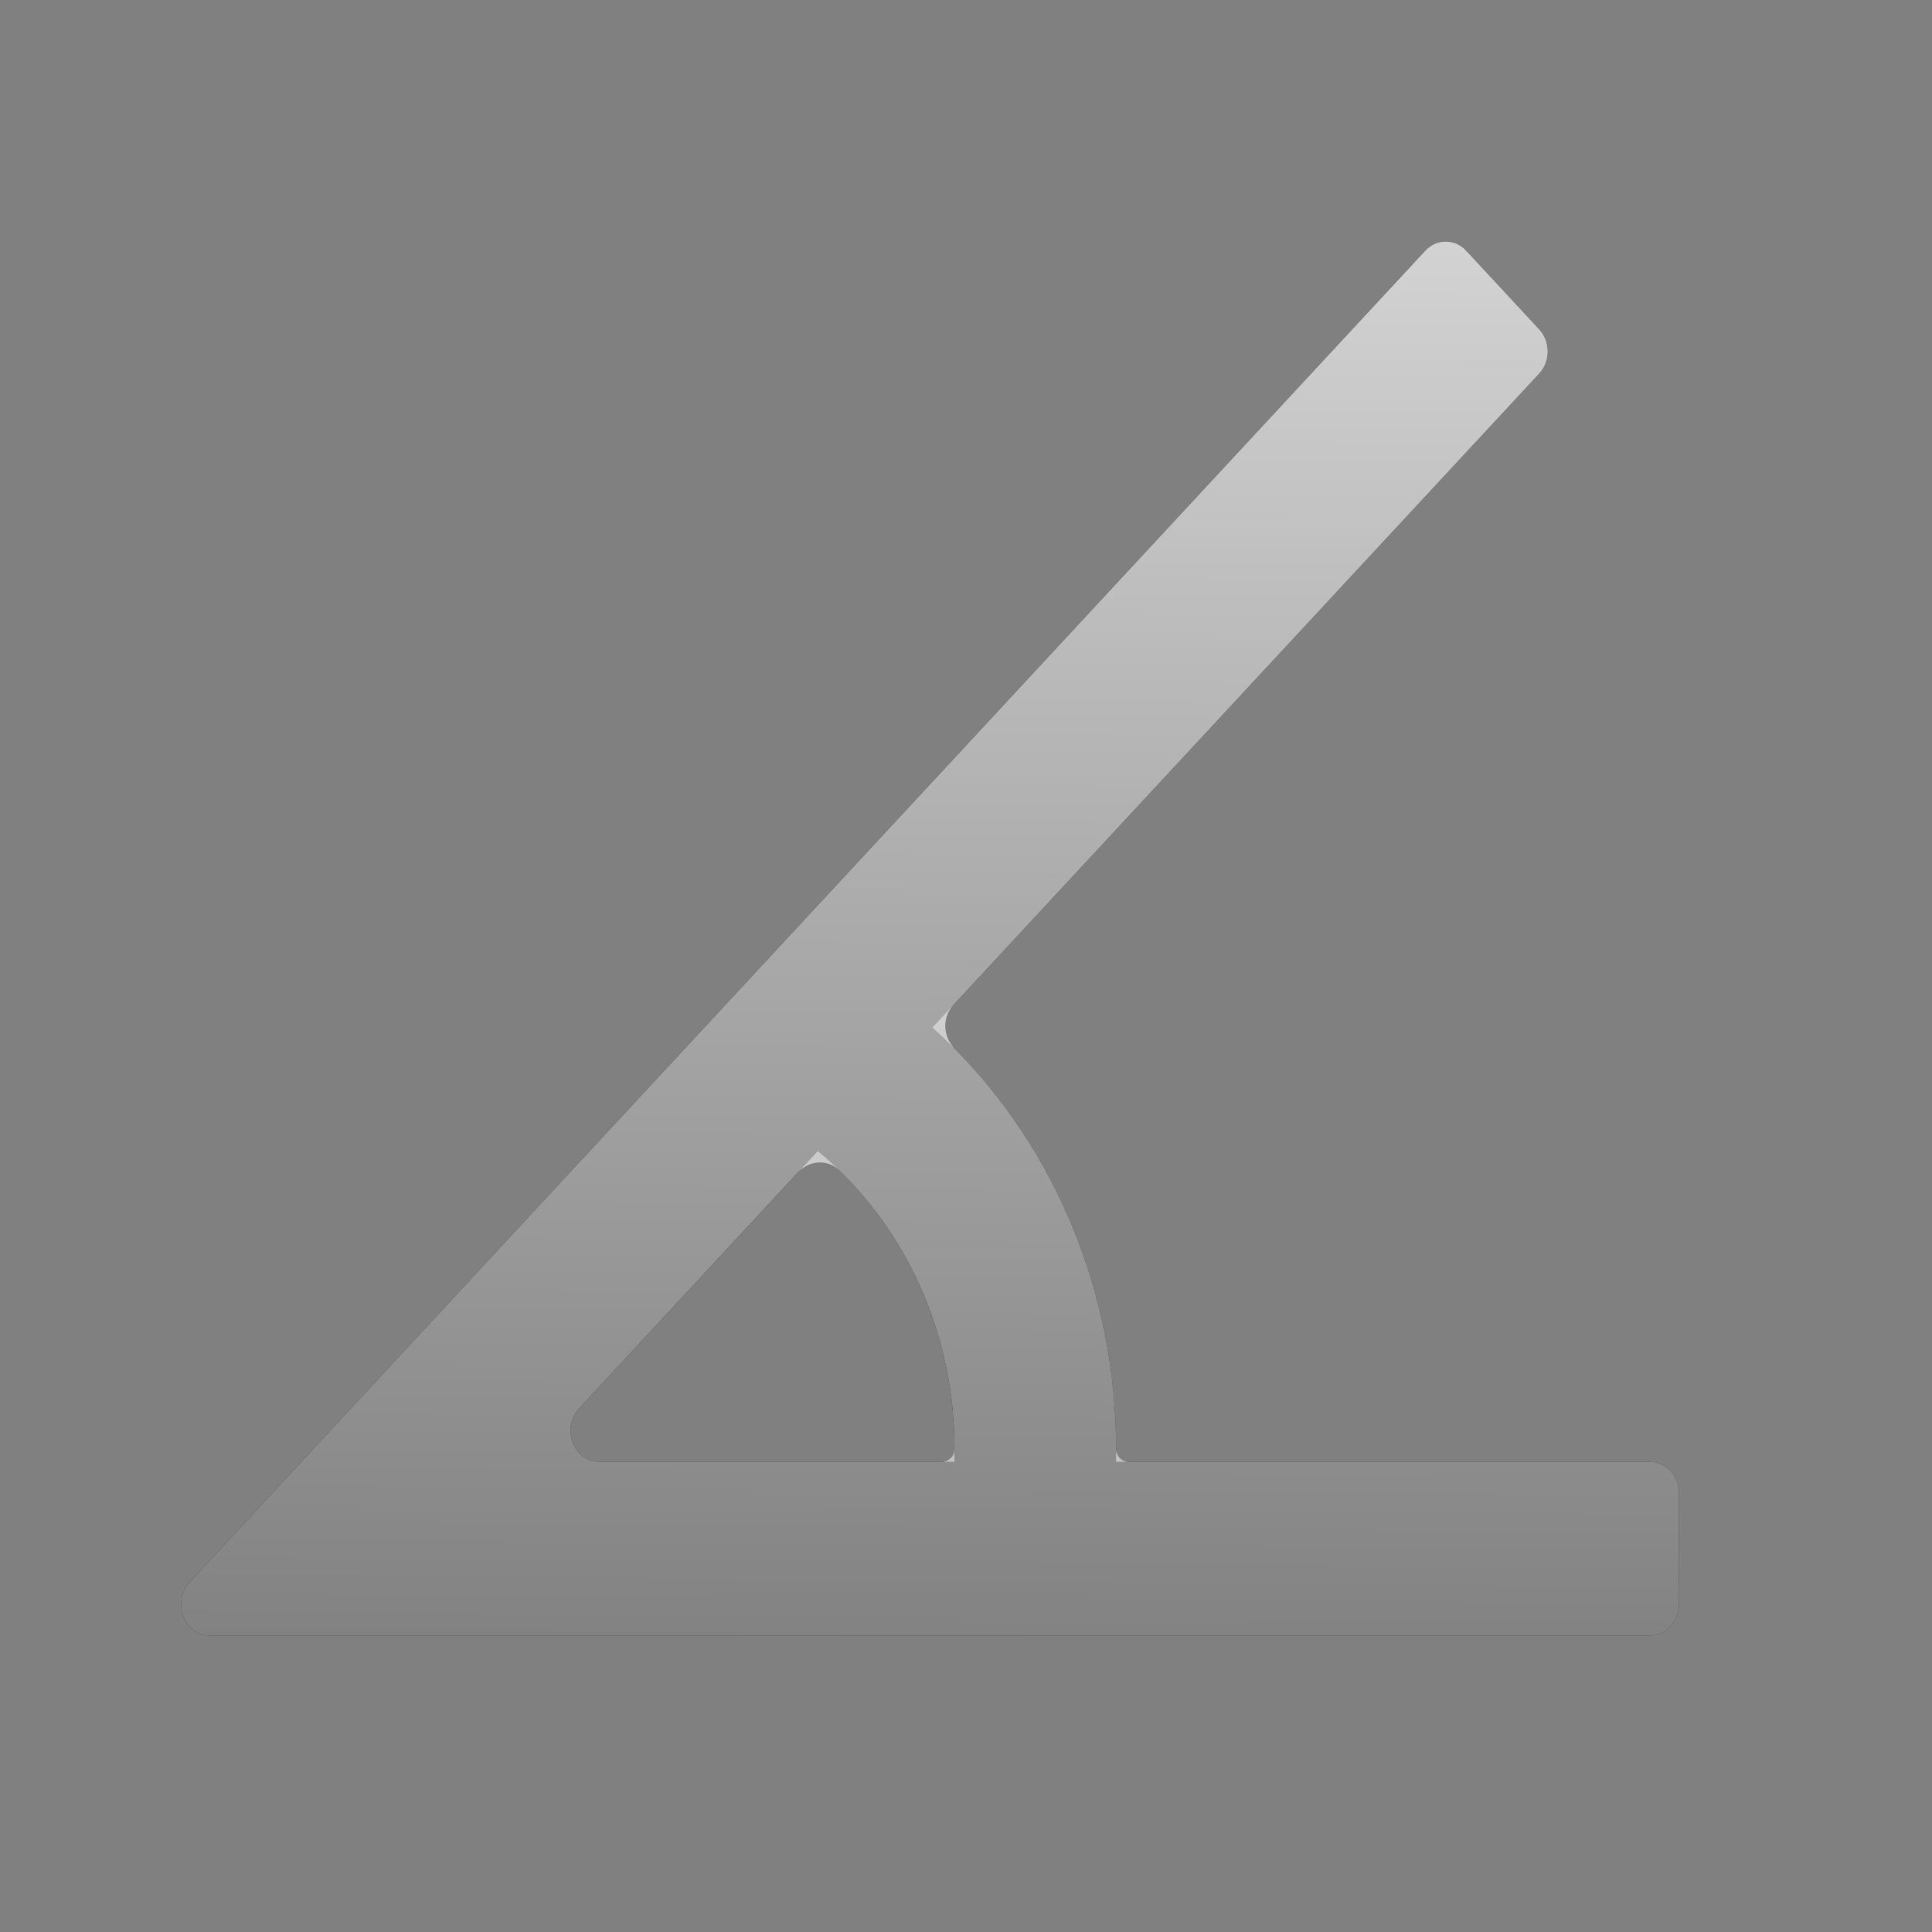 <svg width="32" height="32" viewBox="0 0 32 32" fill="none" xmlns="http://www.w3.org/2000/svg">
<rect x="0" y="0" width="32" height="32" fill="#808080" stroke="none"/>
<path fill-rule="evenodd" clip-rule="evenodd" d="M3.142 26.206C2.839 26.533 3.053 27.091 3.482 27.091L27.328 27.091C27.594 27.091 27.809 26.859 27.809 26.573V24.73C27.809 24.444 27.594 24.212 27.328 24.212H18.485C18.486 24.142 18.487 24.073 18.487 24.003C18.487 21.196 17.303 18.687 15.445 17.019L25.495 6.188C25.683 5.985 25.683 5.657 25.495 5.455L24.286 4.152C24.098 3.949 23.794 3.949 23.606 4.152L3.142 26.206ZM13.546 19.066L9.592 23.327C9.289 23.654 9.503 24.212 9.932 24.212H15.807C15.809 24.142 15.81 24.073 15.81 24.003C15.81 21.994 14.924 20.205 13.546 19.066Z" fill="black"/>
<path fill-rule="evenodd" clip-rule="evenodd" d="M3.142 26.206C2.839 26.533 3.053 27.091 3.482 27.091L27.328 27.091C27.594 27.091 27.809 26.859 27.809 26.573V24.73C27.809 24.444 27.594 24.212 27.328 24.212H18.694C18.579 24.212 18.487 24.117 18.487 24.003C18.487 21.386 17.458 19.028 15.813 17.369C15.616 17.171 15.601 16.851 15.791 16.646L25.495 6.188C25.683 5.985 25.683 5.657 25.495 5.455L24.286 4.152C24.098 3.949 23.794 3.949 23.606 4.152L3.142 26.206ZM13.897 19.381C13.707 19.196 13.405 19.218 13.224 19.412L9.592 23.327C9.289 23.654 9.503 24.212 9.932 24.212H15.598C15.714 24.212 15.81 24.119 15.81 24.003C15.81 22.17 15.073 20.521 13.897 19.381Z" fill="url(#paint0_linear_2446_367971)"/>
<defs>
<linearGradient id="paint0_linear_2446_367971" x1="15.527" y1="-8.364" x2="14.896" y2="68.499" gradientUnits="userSpaceOnUse">
<stop stop-color="white"/>
<stop offset="1" stop-color="#E3E3E3" stop-opacity="0"/>
</linearGradient>
</defs>
</svg>
